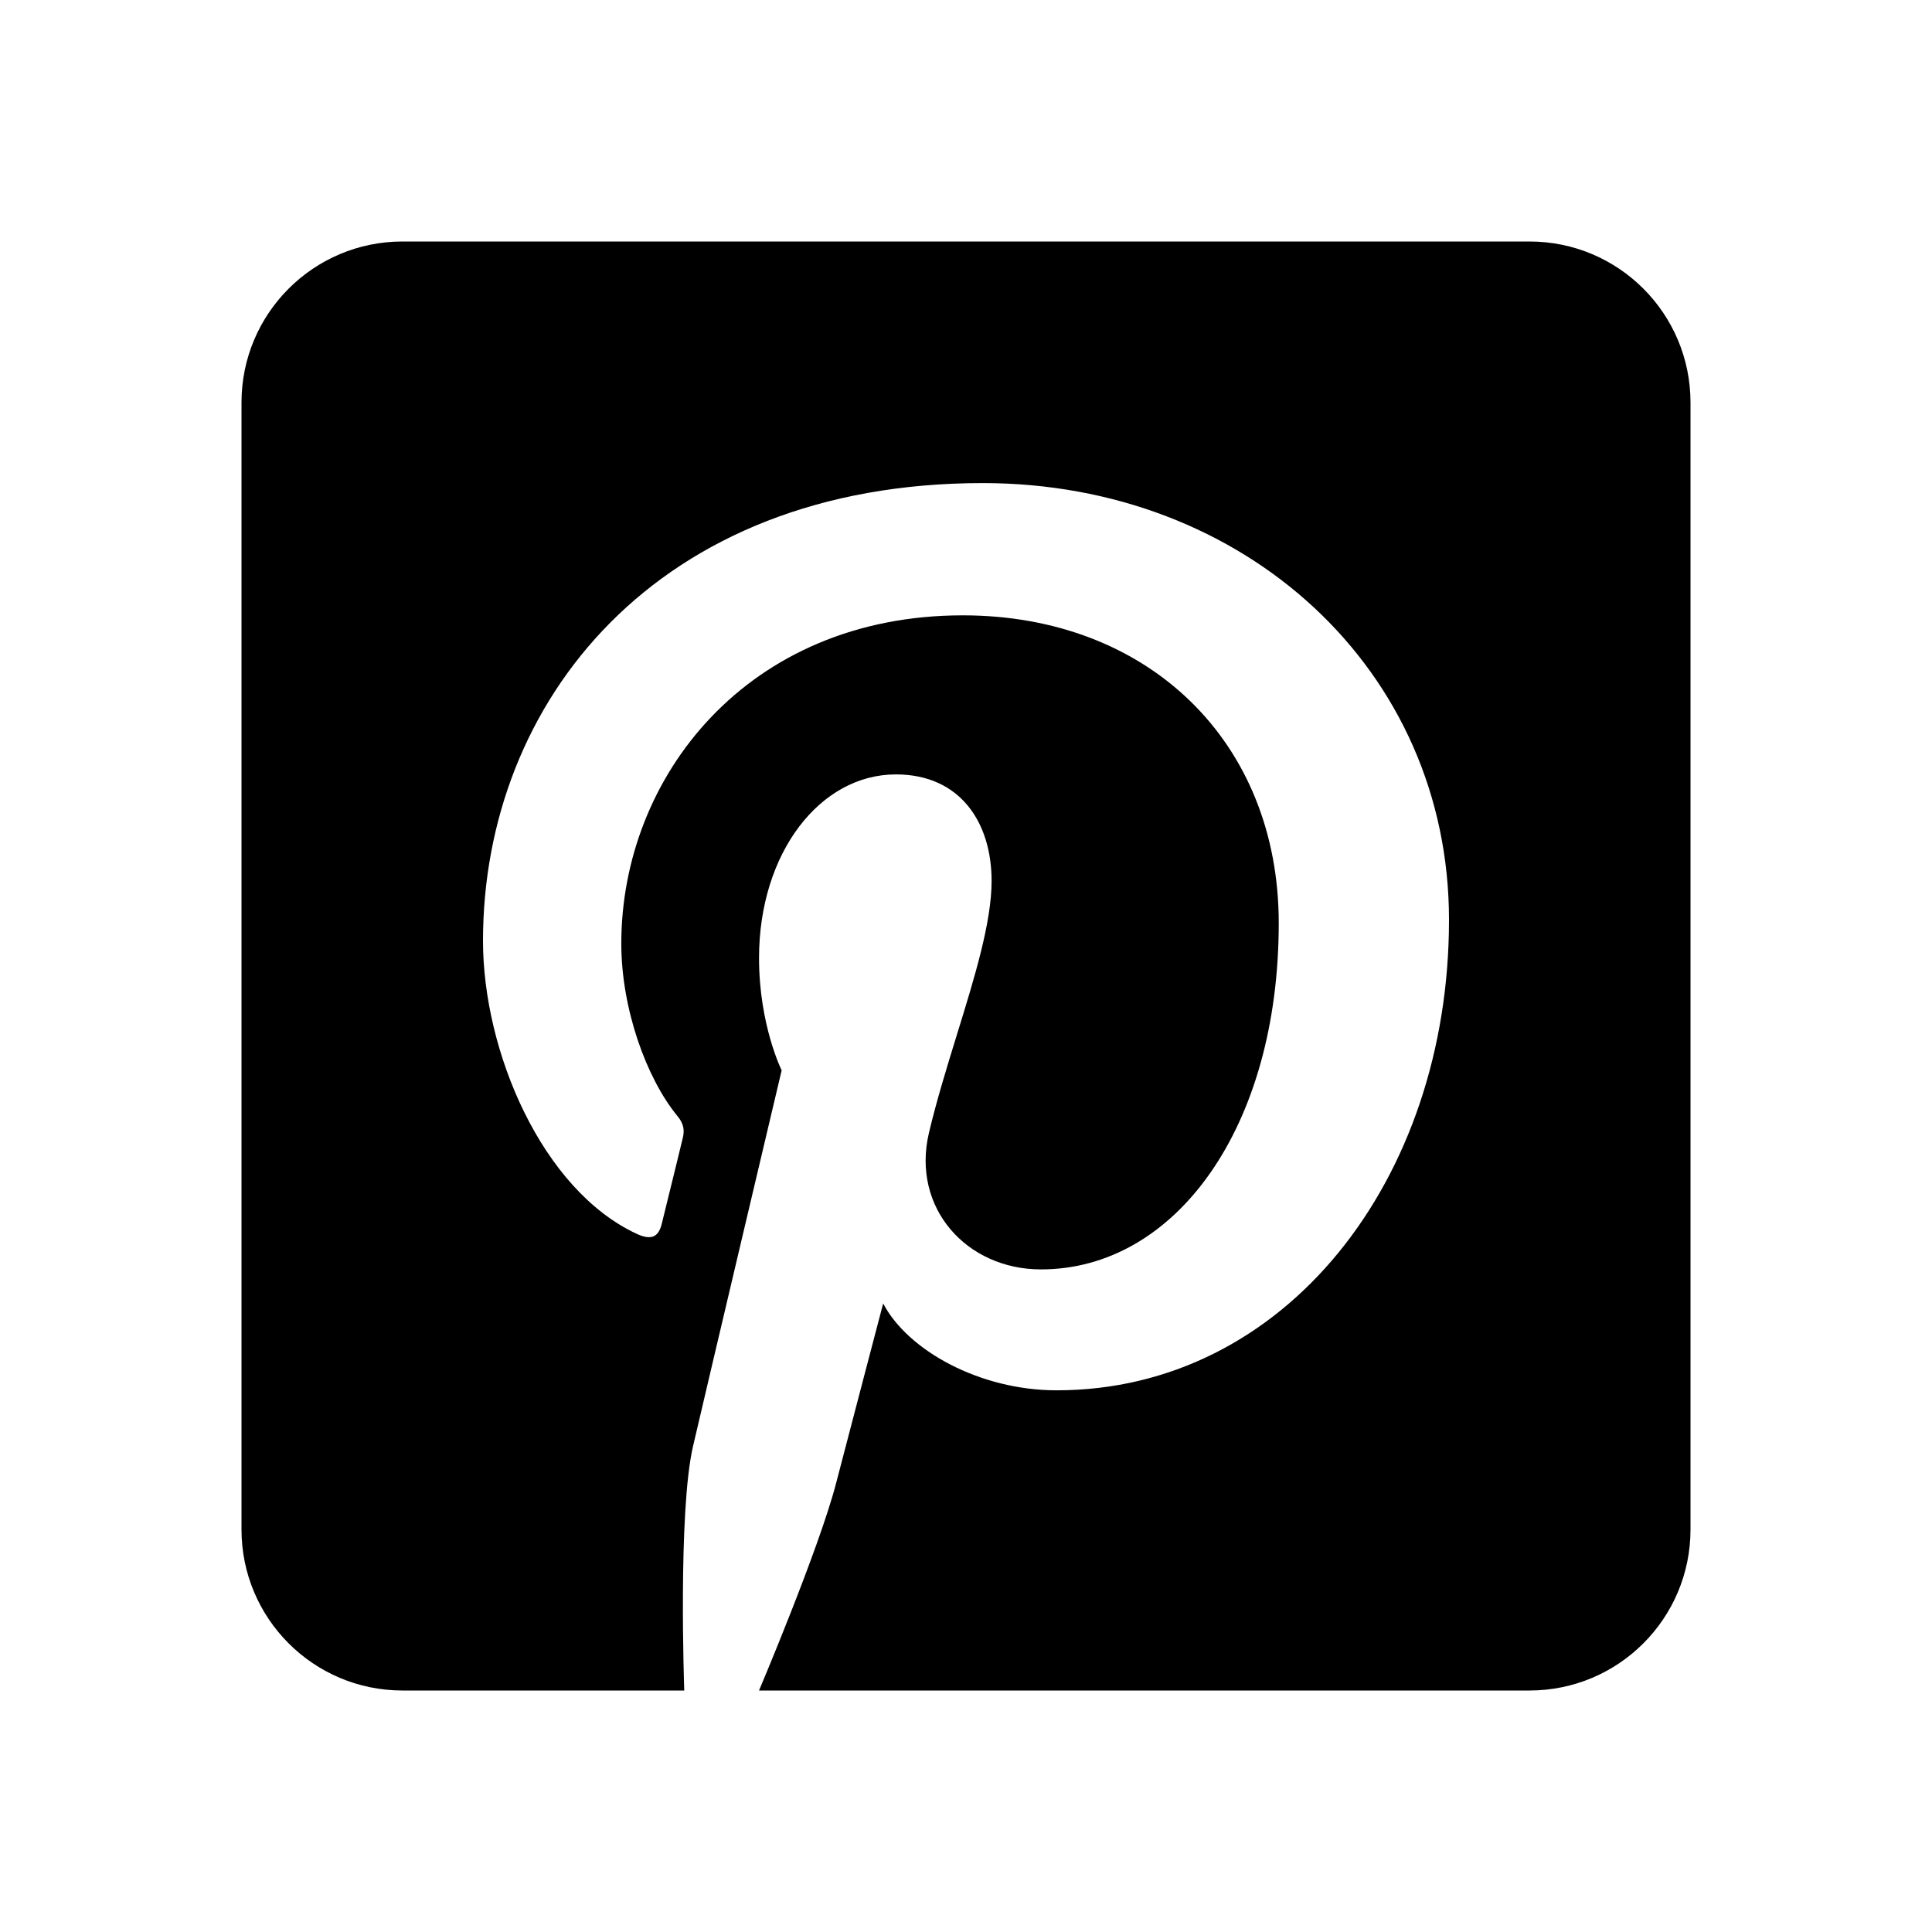 <svg width="24" height="24" viewBox="0 0 24 24" fill="none" xmlns="http://www.w3.org/2000/svg">
<path fill-rule="evenodd" clip-rule="evenodd" d="M3 5C3 3.895 3.895 3 5 3H19C20.105 3 21 3.895 21 5V19C21 20.105 20.105 21 19 21H9.429C9.429 21 10.174 19.242 10.386 18.426C10.5 17.986 10.971 16.192 10.971 16.192C11.277 16.777 12.173 17.271 13.125 17.271C15.958 17.271 18 14.665 18 11.427C18 8.323 15.467 6.001 12.208 6.001C8.153 6.001 6 8.723 6 11.687C6 13.065 6.734 14.78 7.907 15.326C8.085 15.409 8.18 15.373 8.221 15.201C8.235 15.144 8.273 14.99 8.317 14.81C8.374 14.578 8.442 14.303 8.482 14.135C8.505 14.04 8.494 13.959 8.417 13.866C8.029 13.395 7.718 12.529 7.718 11.722C7.718 9.649 9.287 7.644 11.96 7.644C14.268 7.644 15.885 9.217 15.885 11.467C15.885 14.008 14.601 15.769 12.931 15.769C12.009 15.769 11.319 15.006 11.54 14.071C11.636 13.667 11.764 13.252 11.889 12.847C12.109 12.134 12.318 11.457 12.318 10.943C12.318 10.221 11.931 9.62 11.129 9.62C10.187 9.62 9.429 10.595 9.429 11.901C9.429 12.733 9.71 13.296 9.71 13.296C9.71 13.296 8.779 17.233 8.609 17.966C8.42 18.778 8.5 21 8.5 21H5C3.895 21 3 20.105 3 19V5Z" fill="black"/>
</svg>
